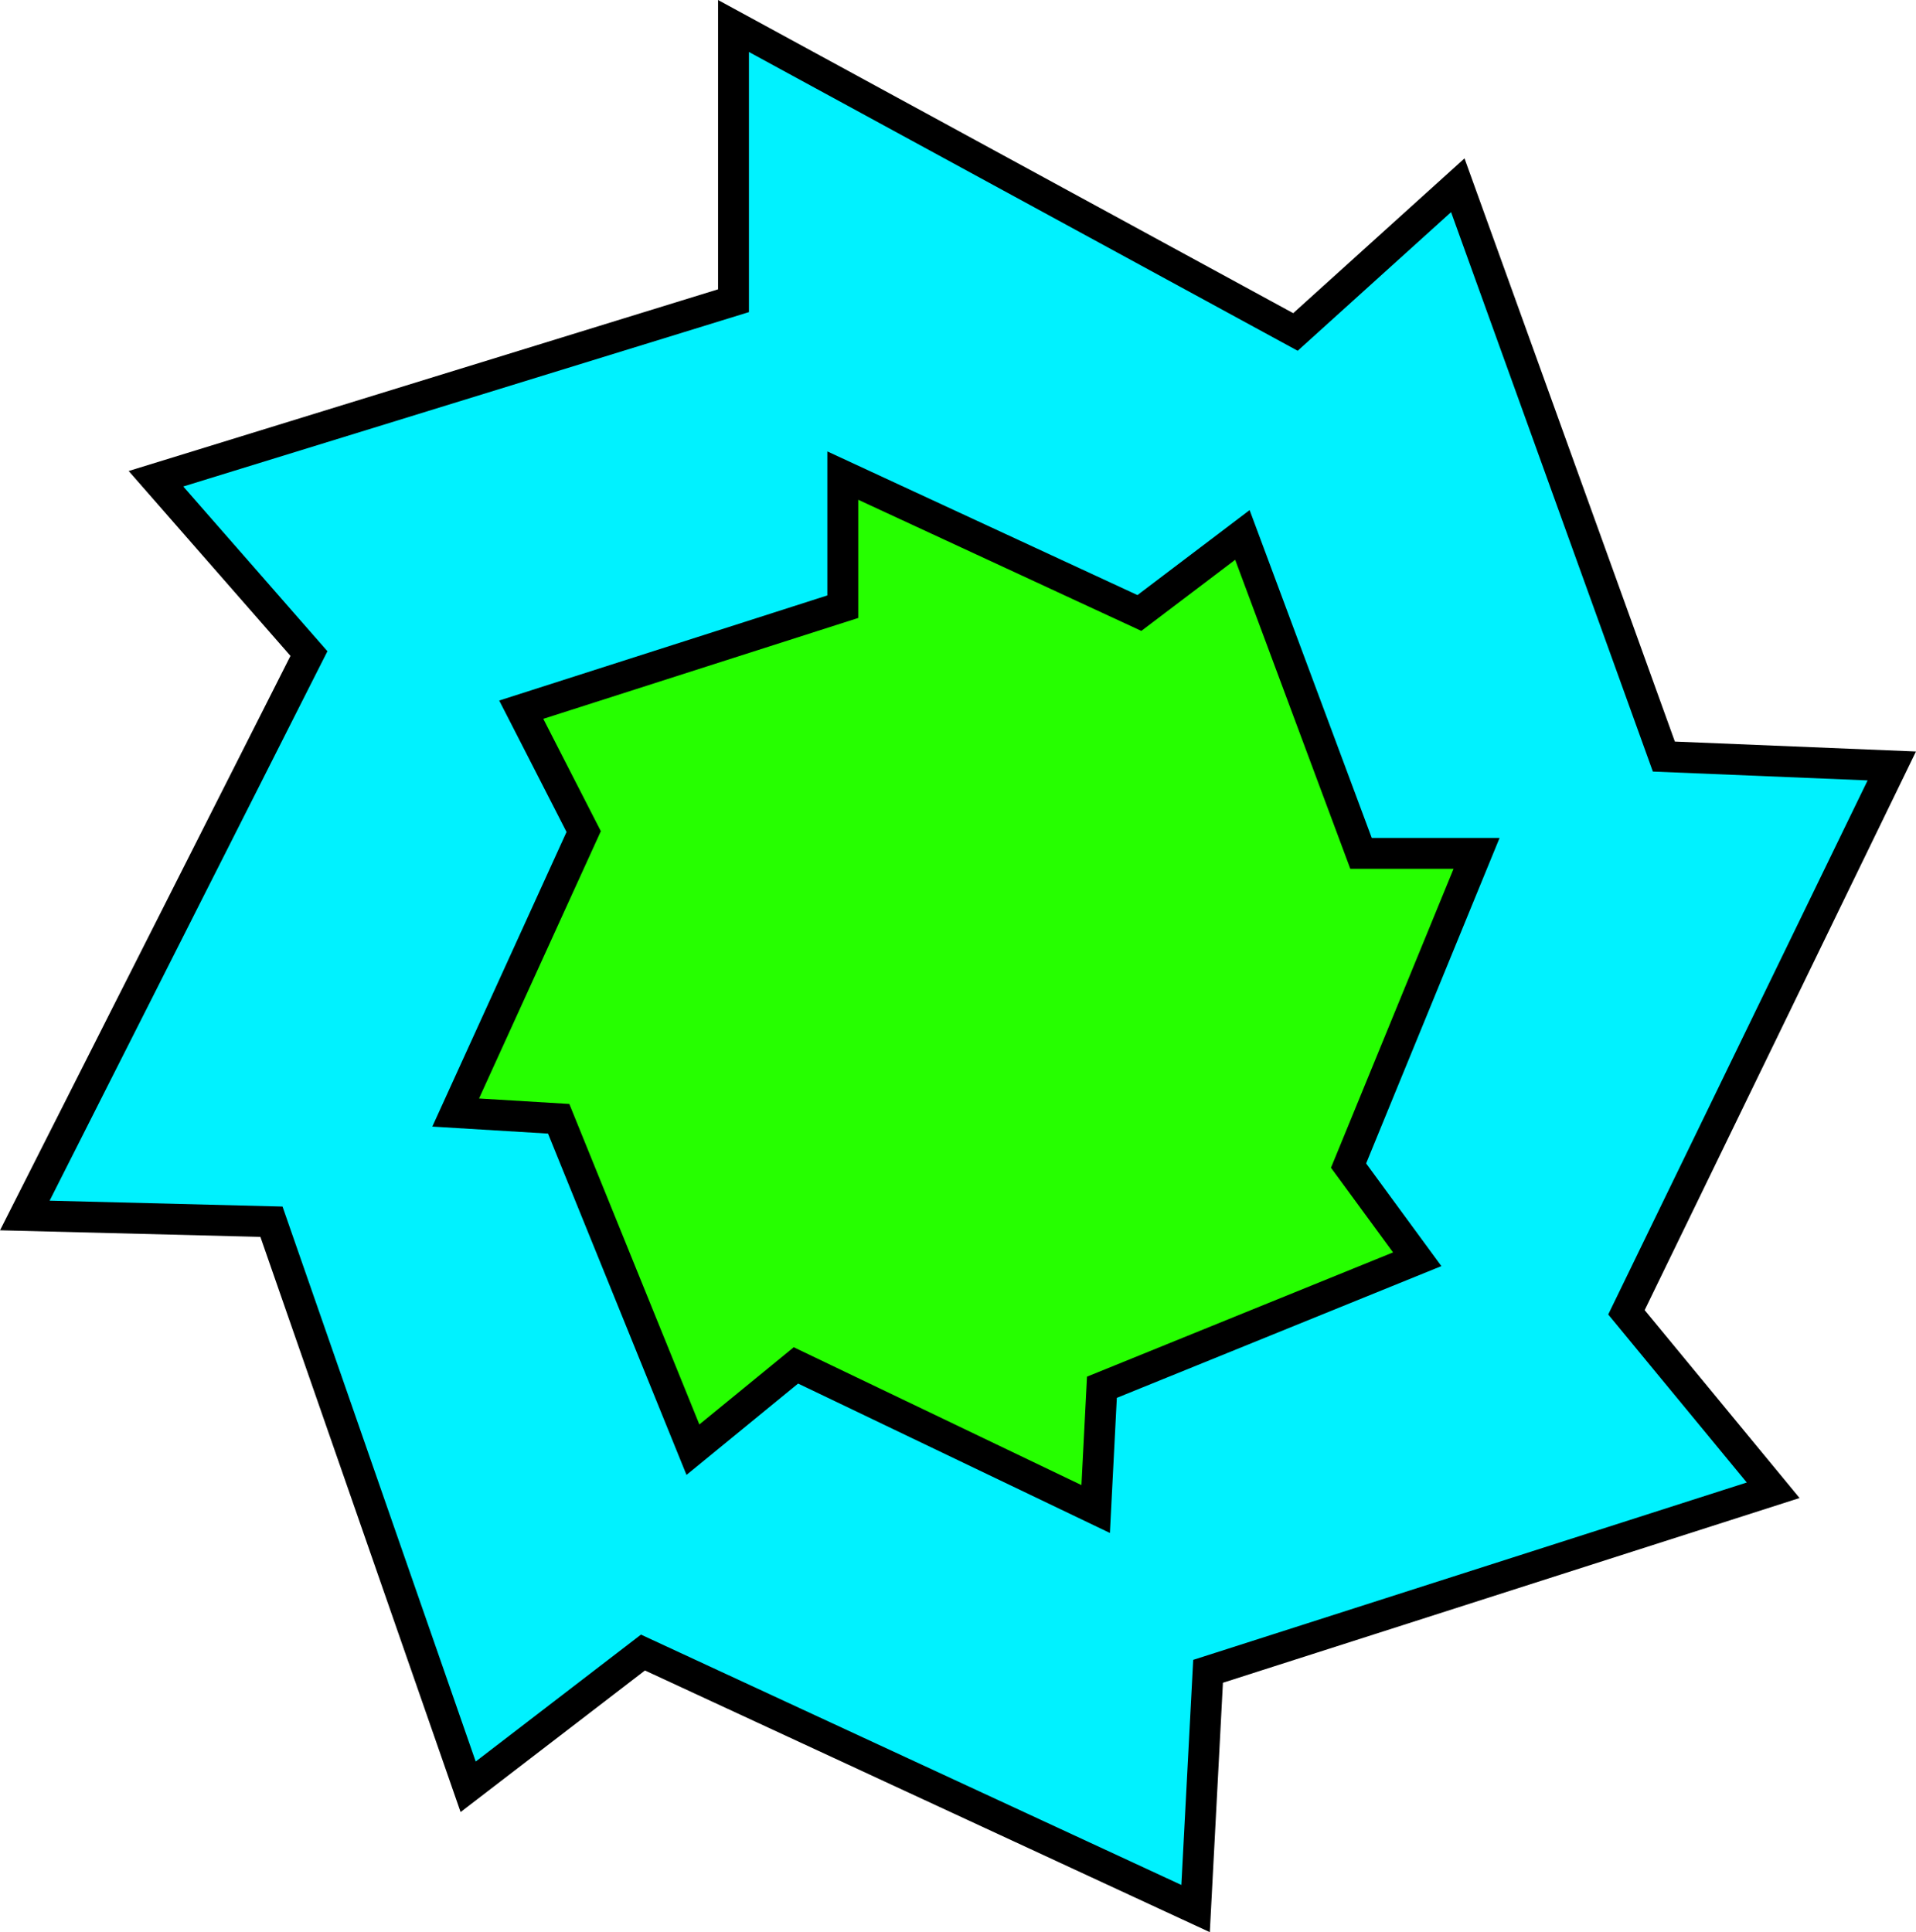 <svg version="1.1" xmlns="http://www.w3.org/2000/svg" xmlns:xlink="http://www.w3.org/1999/xlink" width="31.027" height="31.289" viewBox="0,0,31.027,31.289"><g transform="translate(-223.785,-164.295)"><g data-paper-data="{&quot;isPaintingLayer&quot;:true}" fill-rule="nonzero" stroke="#000000" stroke-width="0.5" stroke-linecap="round" stroke-linejoin="miter" stroke-miterlimit="10" stroke-dasharray="" stroke-dashoffset="0" style="mix-blend-mode: normal"><path d="M235.663,169.165v-4.449l9.1,4.955l2.629,-2.376l3.337,9.252l3.691,0.152l-4.297,8.848l2.376,2.882l-9.151,2.932l-0.202,3.842l-8.949,-4.146l-2.831,2.174l-3.185,-9.151l-3.994,-0.101l4.601,-9.1l-2.477,-2.831z" fill="#00f2ff"/><path d="M232.226,175.788l5.207,-1.668v-2.123l4.803,2.225l1.668,-1.264l1.921,5.157h1.871l-2.073,5.056l1.112,1.517l-5.106,2.073l-0.101,1.972l-4.854,-2.326l-1.668,1.365l-2.174,-5.359l-1.668,-0.101l2.073,-4.55z" fill="#26ff00"/></g></g></svg>